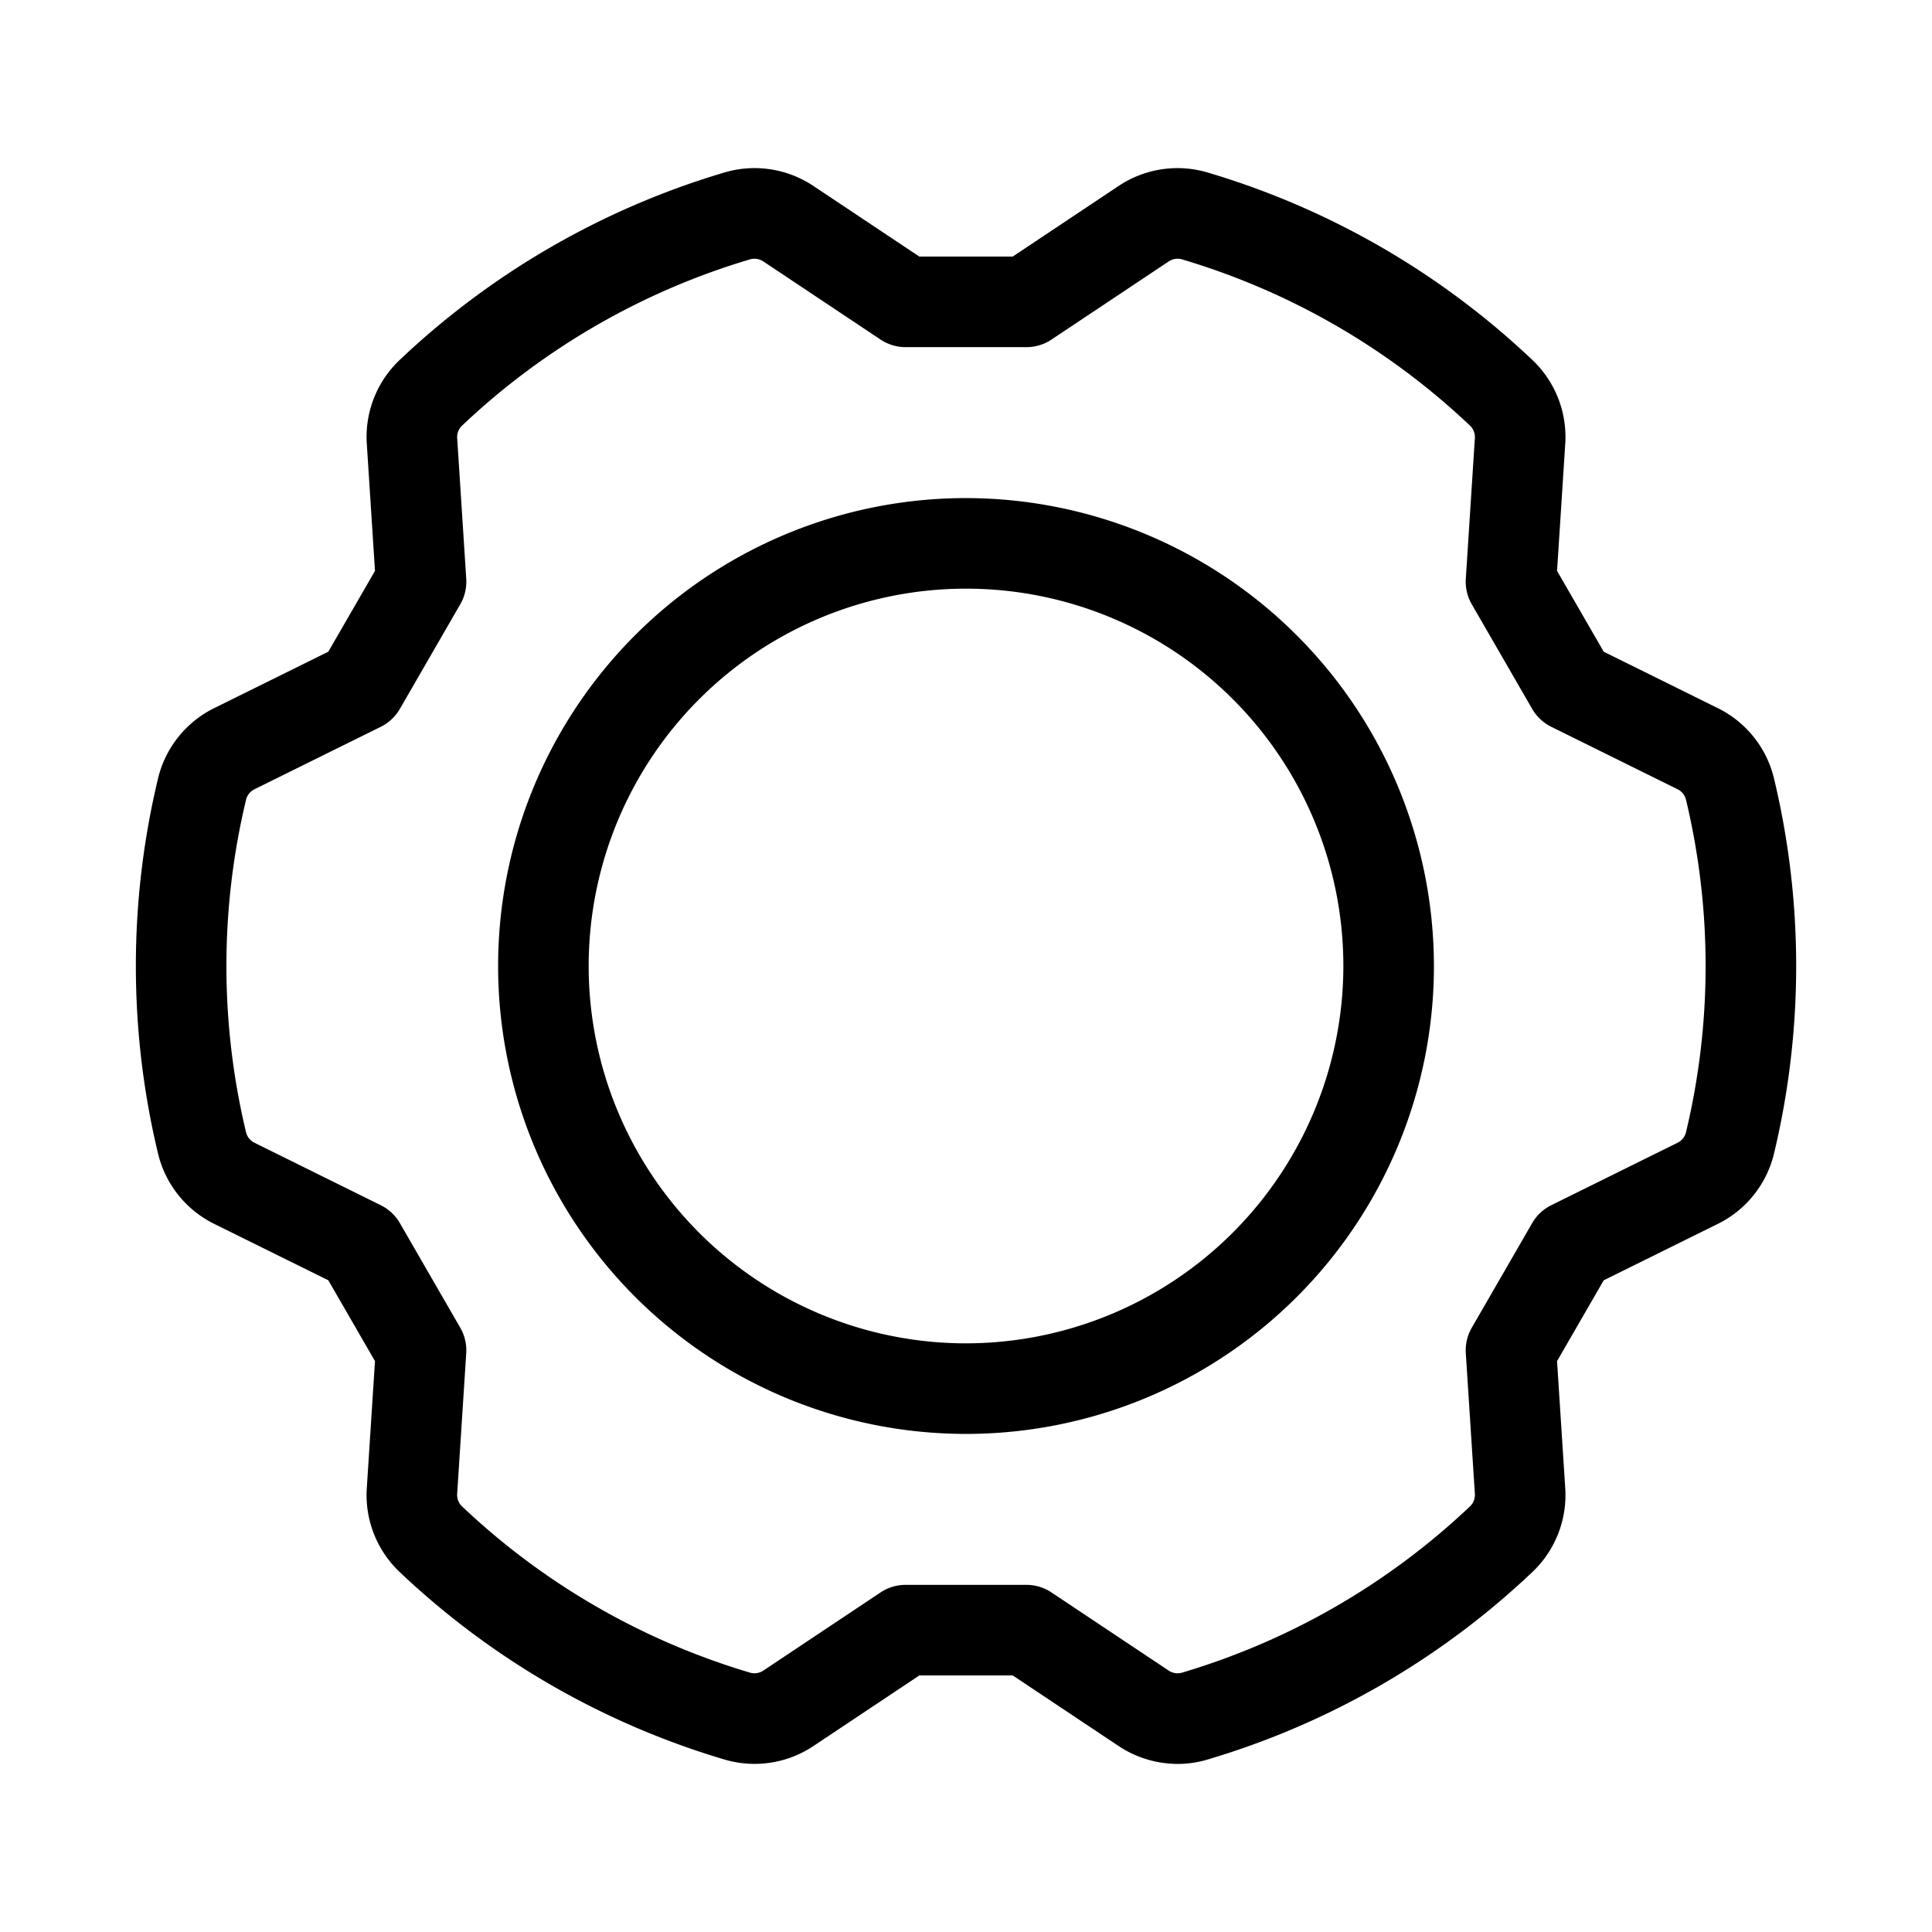 <svg id="Flat" xmlns="http://www.w3.org/2000/svg" viewBox="0 0 256 256">
  <path d="M128.003,66a62,62,0,1,0,62,62A62.07,62.07,0,0,0,128.003,66Zm0,112a50,50,0,1,1,50-50A50.056,50.056,0,0,1,128.003,178ZM235.07,103.171a14.046,14.046,0,0,0-7.521-9.375L212.502,86.355l-6.184-10.71,1.08-16.752a14.044,14.044,0,0,0-4.358-11.201A106.584,106.584,0,0,0,160.034,22.862a14.048,14.048,0,0,0-11.88,1.826l-13.967,9.311H121.819L107.853,24.689a14.04,14.04,0,0,0-11.88-1.828A106.587,106.587,0,0,0,52.966,47.691a14.042,14.042,0,0,0-4.358,11.201l1.08,16.752-6.184,10.71L28.456,93.795a14.046,14.046,0,0,0-7.521,9.375,106.581,106.581,0,0,0,0,49.66,14.045,14.045,0,0,0,7.521,9.375l15.047,7.44,6.184,10.71-1.08,16.752a14.045,14.045,0,0,0,4.358,11.201,106.575,106.575,0,0,0,43.007,24.83,14.043,14.043,0,0,0,11.88-1.826l13.967-9.311h12.367l13.967,9.311a14.212,14.212,0,0,0,7.889,2.417,13.793,13.793,0,0,0,3.991-.589,106.588,106.588,0,0,0,43.006-24.83,14.042,14.042,0,0,0,4.358-11.201l-1.08-16.752,6.184-10.71,15.048-7.44a14.044,14.044,0,0,0,7.521-9.375,106.583,106.583,0,0,0,0-49.66ZM223.388,150.092a2.124,2.124,0,0,1-1.158,1.357l-16.676,8.246a5.996,5.996,0,0,0-2.536,2.378l-8,13.856a6.001,6.001,0,0,0-.791,3.386l1.197,18.564a2.121,2.121,0,0,1-.596,1.68A94.603,94.603,0,0,1,156.564,221.652a2.118,2.118,0,0,1-1.755-.324l-15.479-10.319a5.999,5.999,0,0,0-3.328-1.008h-16a5.998,5.998,0,0,0-3.328,1.008l-15.479,10.318a2.126,2.126,0,0,1-1.754.324,94.6,94.6,0,0,1-38.264-22.091,2.122,2.122,0,0,1-.596-1.68l1.197-18.565a6,6,0,0,0-.791-3.386l-8-13.856a5.999,5.999,0,0,0-2.537-2.378l-16.675-8.246a2.122,2.122,0,0,1-1.158-1.357,94.593,94.593,0,0,1,0-44.182,2.122,2.122,0,0,1,1.157-1.357l16.676-8.246a6,6,0,0,0,2.537-2.378l8-13.856a6.001,6.001,0,0,0,.792-3.386L60.583,58.121a2.121,2.121,0,0,1,.596-1.68A94.603,94.603,0,0,1,99.441,34.349a2.125,2.125,0,0,1,1.755.324l15.479,10.319a5.999,5.999,0,0,0,3.328,1.008h16a5.998,5.998,0,0,0,3.328-1.008l15.479-10.318a2.113,2.113,0,0,1,1.754-.324,94.6,94.6,0,0,1,38.264,22.091,2.122,2.122,0,0,1,.596,1.68l-1.197,18.565a6.004,6.004,0,0,0,.791,3.386l8,13.856a5.999,5.999,0,0,0,2.537,2.378l16.675,8.246a2.122,2.122,0,0,1,1.158,1.357,94.602,94.602,0,0,1,0,44.182Z"/>
</svg>
